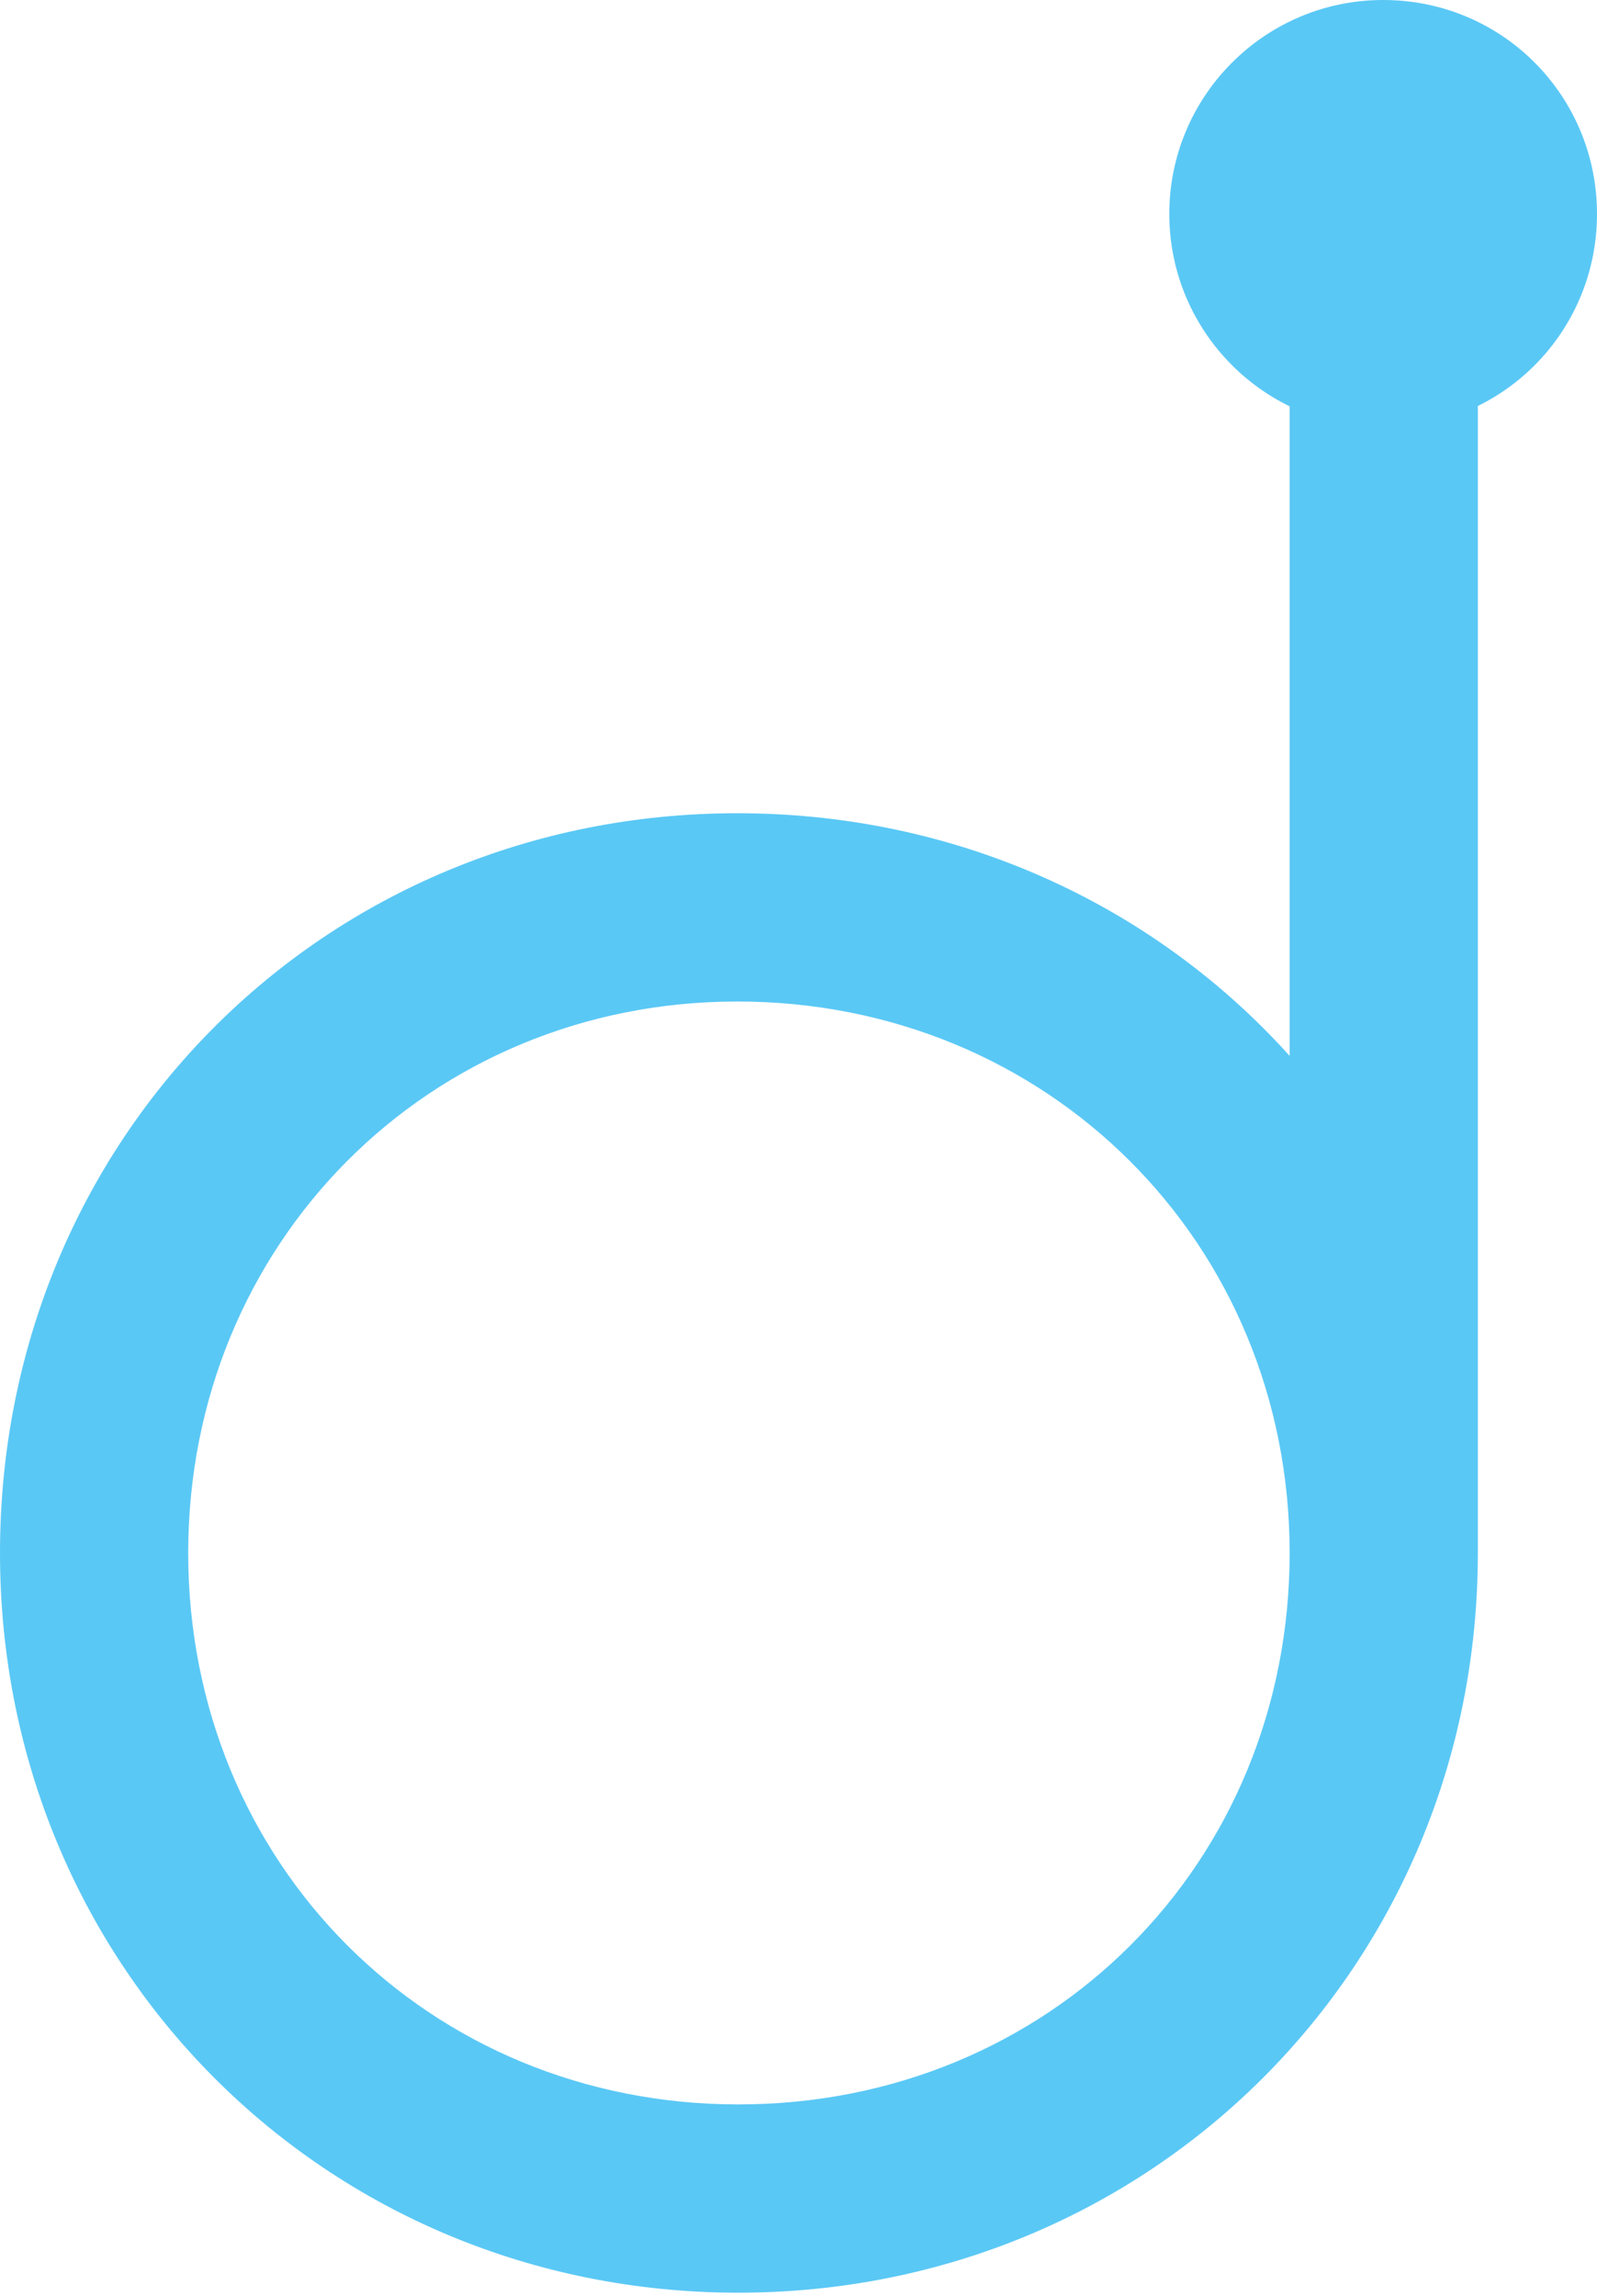 <?xml version="1.0" encoding="UTF-8"?>
<!--Generator: Apple Native CoreSVG 175.5-->
<!DOCTYPE svg
PUBLIC "-//W3C//DTD SVG 1.1//EN"
       "http://www.w3.org/Graphics/SVG/1.1/DTD/svg11.dtd">
<svg version="1.1" xmlns="http://www.w3.org/2000/svg" xmlns:xlink="http://www.w3.org/1999/xlink" width="17.505" height="25.159">
 <g>
  <rect height="25.159" opacity="0" width="17.505" x="0" y="0"/>
  <path d="M8.093 25.122C12.622 25.122 16.199 21.545 16.199 17.017C16.199 12.476 12.622 8.911 8.081 8.911C3.552 8.911 0 12.476 0 17.017C0 21.545 3.564 25.122 8.093 25.122ZM8.093 23.059C4.7 23.059 2.063 20.422 2.063 17.017C2.063 13.623 4.7 10.974 8.081 10.974C11.487 10.974 14.136 13.623 14.136 17.017C14.136 20.422 11.499 23.059 8.093 23.059ZM14.136 17.017L16.199 17.017L16.199 3.345L14.136 3.345ZM15.161 4.688C16.467 4.688 17.505 3.638 17.505 2.344C17.505 1.05 16.467 0 15.161 0C13.867 0 12.817 1.05 12.817 2.344C12.817 3.638 13.867 4.688 15.161 4.688Z" fill="#5ac8f5"/>
 </g>
</svg>
